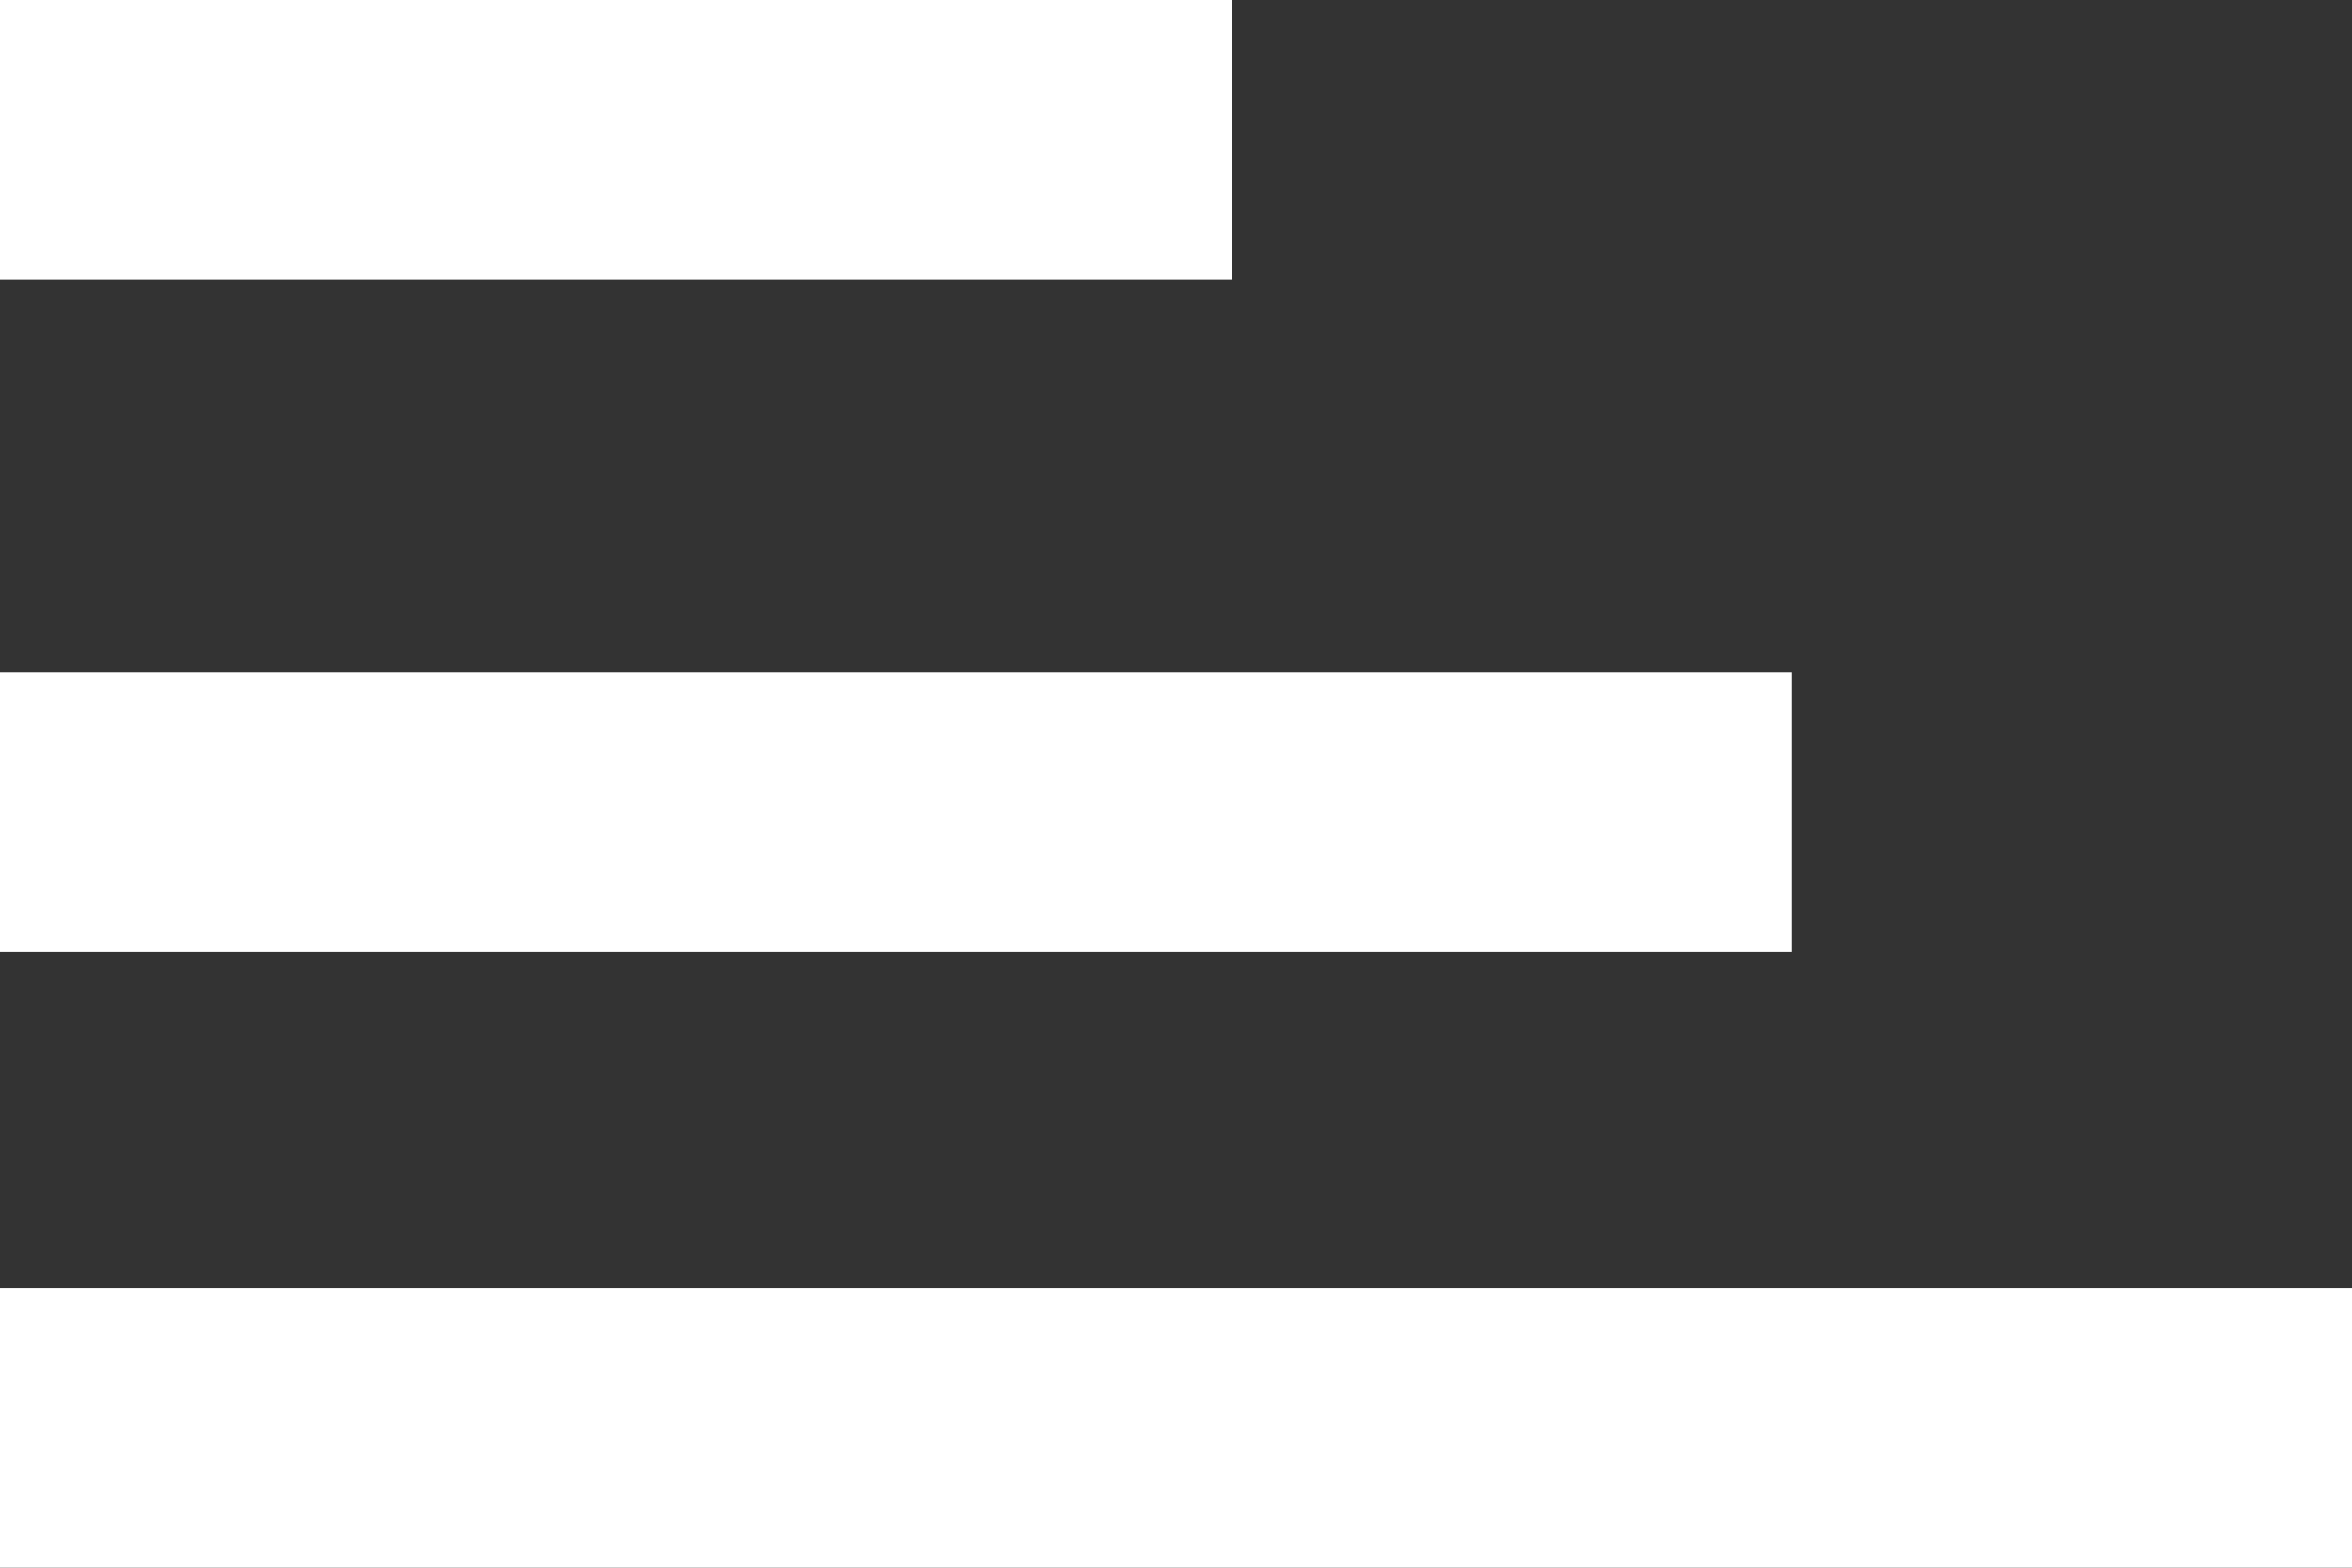 <svg width="42" height="28" viewBox="0 0 42 28" fill="none" xmlns="http://www.w3.org/2000/svg">
<rect x="0" y="0" width="42" height="28" fill="#333333" stroke="none"/>
<rect width="22" height="5" fill="white"/>
<rect y="12" width="32" height="5" fill="white"/>
<rect y="23" width="42" height="5" fill="white"/>
</svg>
